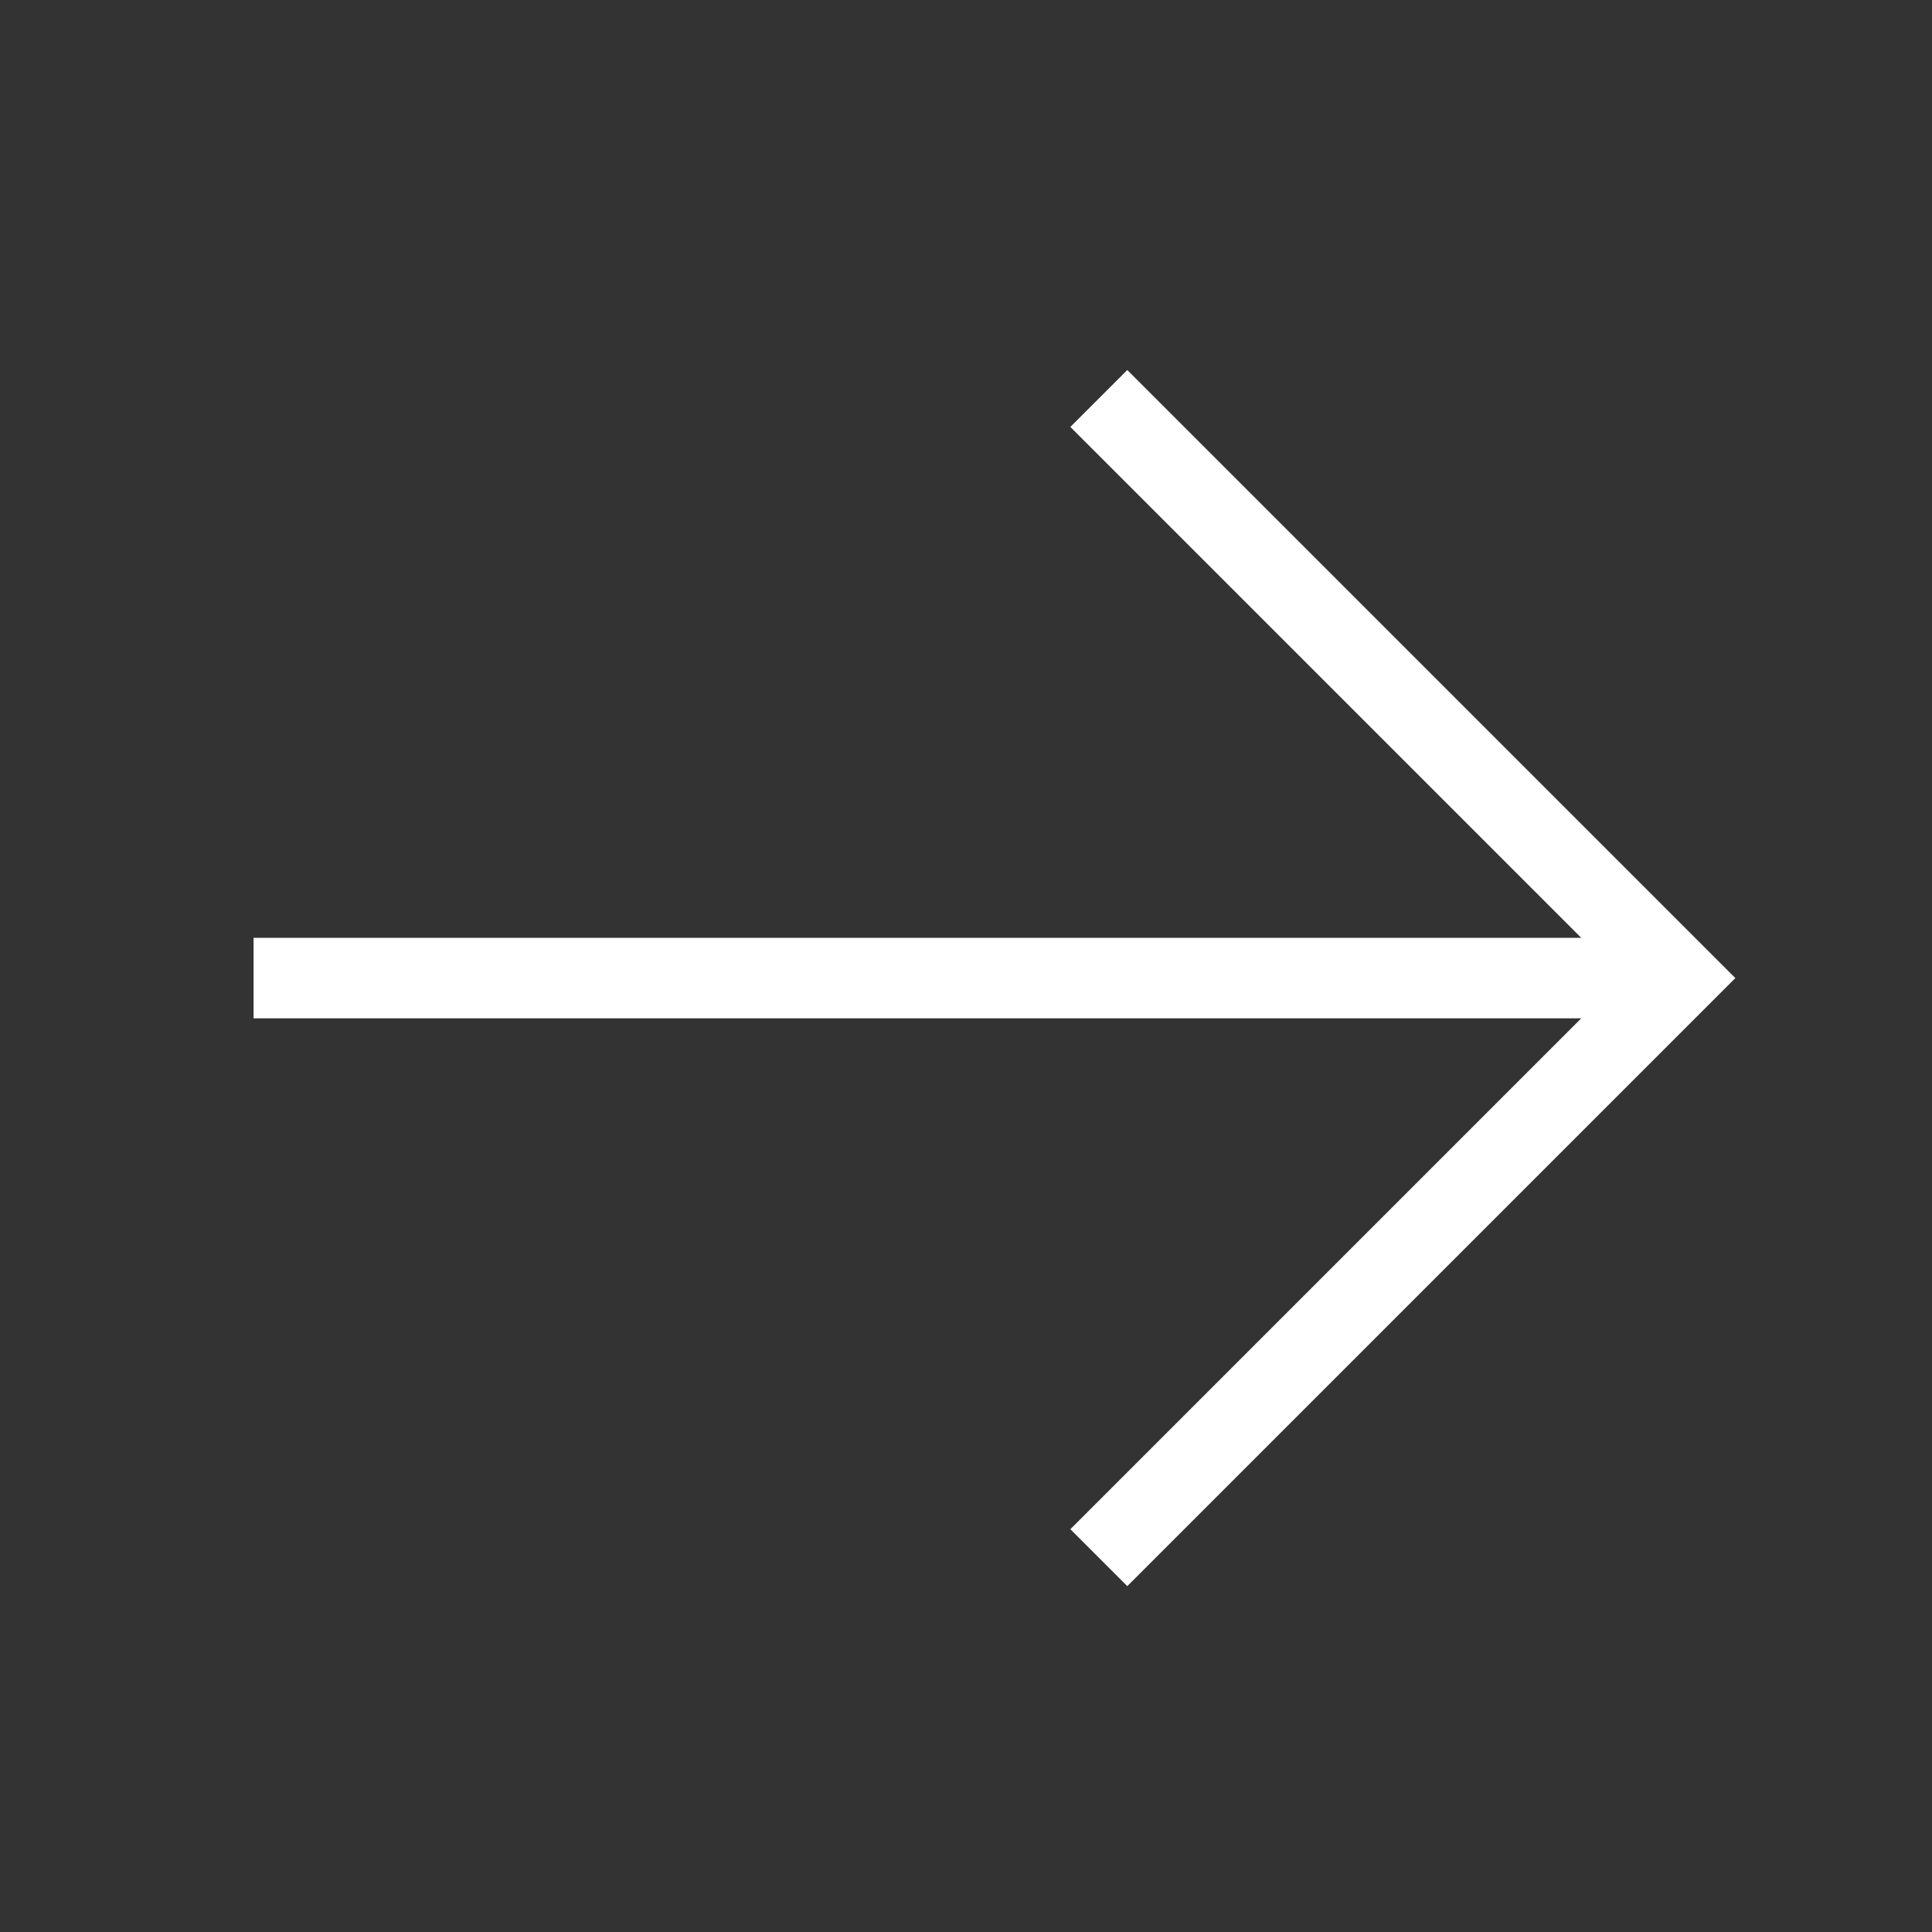 <svg width="24" height="24" viewBox="0 0 24 24" fill="none" xmlns="http://www.w3.org/2000/svg">
<rect x="0" y="0" width="24" height="24" fill="#333333" stroke="none"/>
<path d="M3.15 12.15L20.85 12.15" stroke="white" stroke-miterlimit="10"/>
<path d="M13.65 4.95L20.85 12.15L13.65 19.35" stroke="white" stroke-miterlimit="10"/>
</svg>
